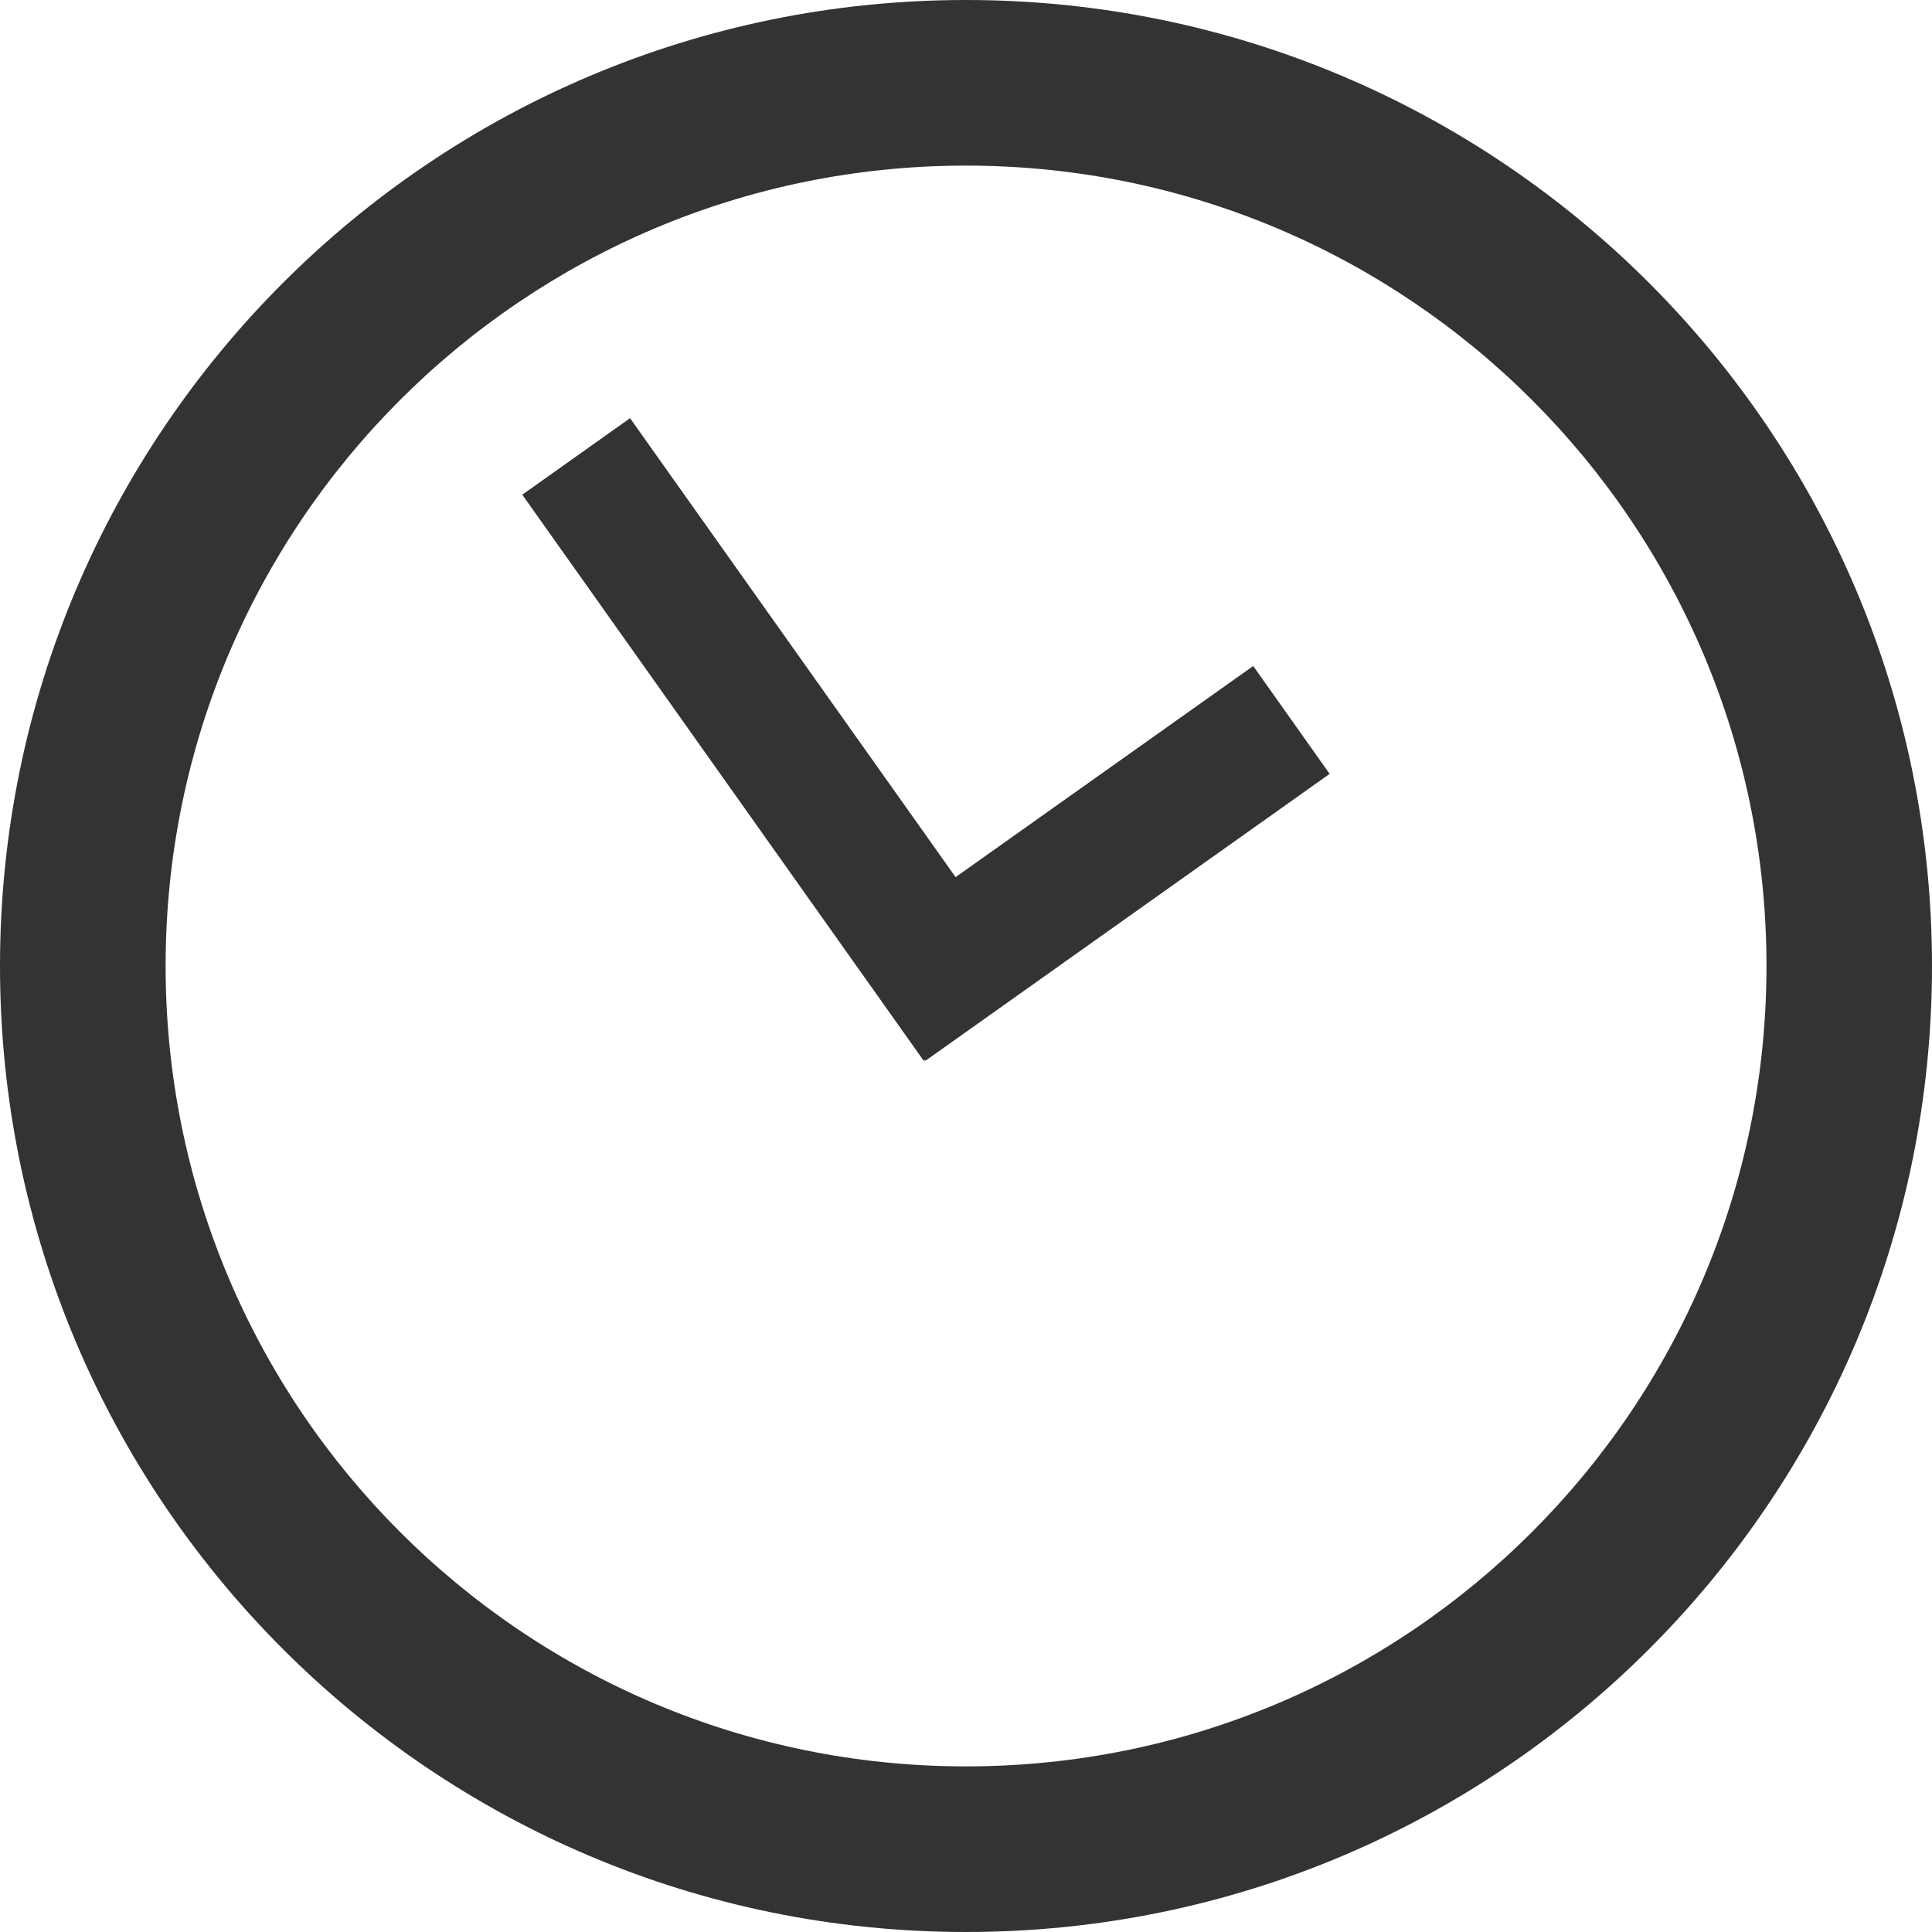 <?xml version="1.0" encoding="iso-8859-1"?>
<!-- Generator: Adobe Illustrator 13.0.2, SVG Export Plug-In . SVG Version: 6.00 Build 14948)  -->
<!DOCTYPE svg PUBLIC "-//W3C//DTD SVG 1.1//EN" "http://www.w3.org/Graphics/SVG/1.1/DTD/svg11.dtd">
<svg version="1.1" xmlns="http://www.w3.org/2000/svg" xmlns:xlink="http://www.w3.org/1999/xlink" x="0px" y="0px" width="18px"
	 height="18px" viewBox="0 0 18 18" style="enable-background:new 0 0 18 18;" xml:space="preserve">
	<g id="icon-s-clock">
		<rect style="fill:none;" width="18" height="18"/>
		<path style="fill:#333333;" d="M9,0C4.029,0,0,4.029,0,9s4.029,9,9,9s9-4.029,9-9S13.971,0,9,0z M9,16.457
			c-4.118,0-7.457-3.338-7.457-7.457S4.882,1.543,9,1.543c4.119,0,7.458,3.338,7.458,7.457S13.119,16.457,9,16.457z"/>
		<polygon style="fill:#333333;" points="8.903,8.172 5.87,3.896 4.866,4.609 8.606,9.883 8.616,9.875 8.622,9.883 12.388,7.21 
			11.676,6.205 		"/>
	</g>
</svg>
